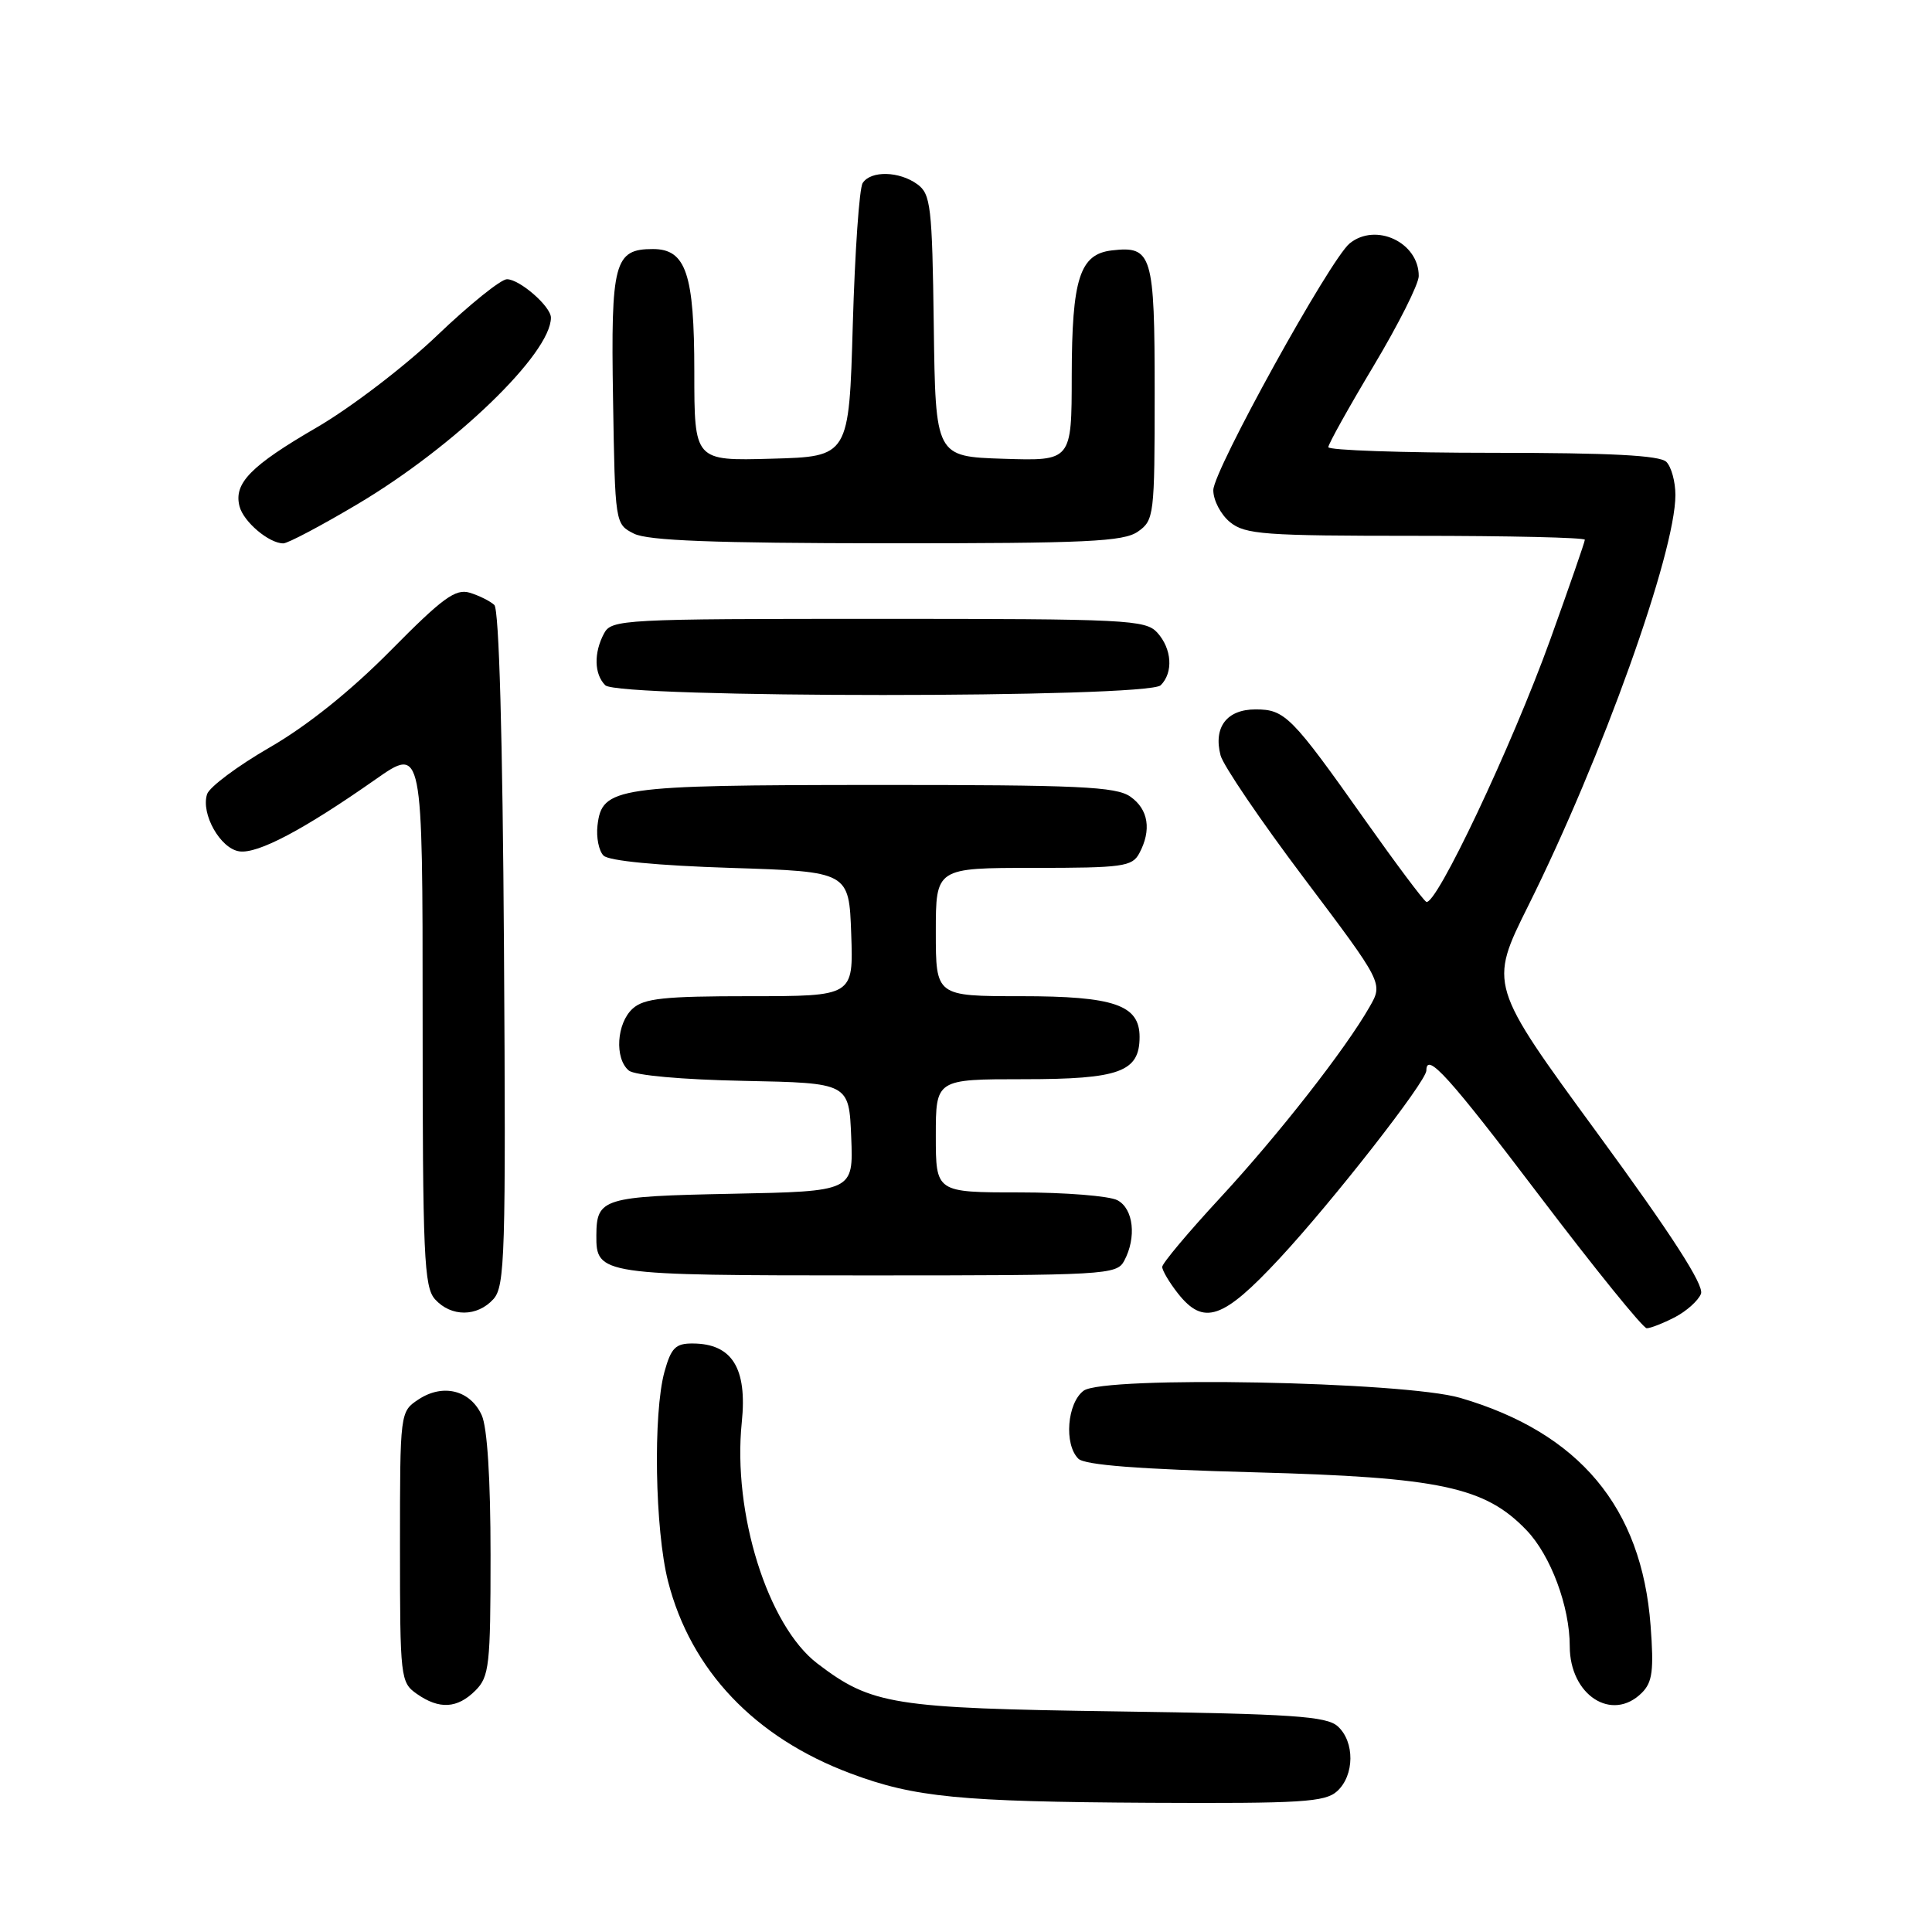 <?xml version="1.0" encoding="UTF-8" standalone="no"?>
<!DOCTYPE svg PUBLIC "-//W3C//DTD SVG 1.1//EN" "http://www.w3.org/Graphics/SVG/1.1/DTD/svg11.dtd" >
<svg xmlns="http://www.w3.org/2000/svg" xmlns:xlink="http://www.w3.org/1999/xlink" version="1.1" viewBox="0 0 256 256">
 <g >
 <path fill="currentColor"
d=" M 177.17 237.35 C 179.49 235.25 179.53 230.79 177.25 228.74 C 175.77 227.41 171.23 227.10 148.00 226.77 C 118.28 226.35 115.49 225.90 108.30 220.42 C 101.73 215.40 97.05 200.48 98.29 188.46 C 99.03 181.30 97.01 178.04 91.80 178.02 C 89.52 178.00 88.93 178.59 88.05 181.75 C 86.52 187.29 86.78 202.71 88.52 209.54 C 91.54 221.33 100.01 230.24 112.71 234.99 C 121.16 238.16 127.18 238.74 152.42 238.88 C 172.46 238.98 175.57 238.79 177.17 237.35 Z  M 63.00 224.00 C 64.83 222.17 65.00 220.67 65.00 206.05 C 65.00 195.99 64.57 189.14 63.83 187.52 C 62.32 184.21 58.72 183.30 55.49 185.41 C 53.00 187.05 53.00 187.05 53.00 204.97 C 53.00 222.35 53.07 222.93 55.22 224.44 C 58.21 226.54 60.60 226.40 63.00 224.00 Z  M 217.56 224.30 C 218.96 222.90 219.16 221.33 218.71 215.38 C 217.53 199.72 209.27 189.85 193.50 185.23 C 186.06 183.05 146.23 182.29 143.58 184.28 C 141.40 185.92 140.97 191.37 142.88 193.28 C 143.72 194.13 150.90 194.68 166.30 195.09 C 190.81 195.75 196.78 197.02 202.28 202.77 C 205.48 206.11 208.00 212.87 208.00 218.13 C 208.00 224.63 213.61 228.25 217.56 224.30 Z  M 221.93 174.54 C 223.48 173.73 225.04 172.33 225.39 171.43 C 225.82 170.29 221.52 163.62 211.65 150.14 C 197.28 130.50 197.28 130.50 202.51 120.00 C 212.26 100.43 222.00 73.24 222.00 65.59 C 222.00 63.83 221.46 61.86 220.80 61.20 C 219.94 60.34 213.42 60.00 197.80 60.00 C 185.81 60.00 176.00 59.66 176.01 59.25 C 176.01 58.84 178.71 54.00 182.00 48.50 C 185.29 43.00 187.99 37.64 187.99 36.58 C 188.01 32.13 182.31 29.44 178.84 32.25 C 176.26 34.34 160.79 62.33 160.77 64.94 C 160.76 66.28 161.76 68.19 162.99 69.19 C 164.99 70.82 167.49 71.00 187.61 71.00 C 199.92 71.00 210.00 71.23 210.00 71.52 C 210.00 71.80 207.93 77.76 205.41 84.77 C 200.31 98.90 190.21 120.25 188.98 119.49 C 188.54 119.22 184.93 114.39 180.94 108.75 C 171.13 94.87 170.27 94.00 166.36 94.00 C 162.56 94.00 160.76 96.36 161.73 100.09 C 162.07 101.41 167.05 108.75 172.81 116.39 C 183.27 130.28 183.27 130.28 181.49 133.39 C 178.29 139.01 169.41 150.36 161.64 158.76 C 157.44 163.30 154.00 167.40 154.00 167.87 C 154.00 168.34 154.93 169.92 156.07 171.37 C 159.49 175.71 162.04 174.83 169.55 166.75 C 176.63 159.13 189.00 143.29 189.00 141.85 C 189.00 139.32 191.99 142.63 204.03 158.50 C 211.33 168.12 217.71 176.00 218.20 176.00 C 218.70 176.00 220.37 175.34 221.93 174.54 Z  M 65.38 172.14 C 66.91 170.44 67.04 166.34 66.78 125.69 C 66.60 97.62 66.13 80.75 65.50 80.16 C 64.95 79.65 63.49 78.92 62.25 78.54 C 60.36 77.97 58.65 79.22 51.75 86.21 C 46.46 91.56 40.72 96.16 35.75 99.03 C 31.49 101.49 27.75 104.28 27.44 105.23 C 26.59 107.83 29.20 112.46 31.72 112.81 C 34.16 113.16 40.24 109.95 49.75 103.28 C 56.00 98.90 56.00 98.90 56.00 134.62 C 56.00 166.46 56.18 170.54 57.65 172.17 C 59.78 174.52 63.23 174.51 65.38 172.14 Z  M 148.96 167.07 C 150.62 163.97 150.20 160.17 148.07 159.04 C 147.00 158.47 141.15 158.00 135.07 158.00 C 124.00 158.00 124.00 158.00 124.00 150.50 C 124.00 143.00 124.00 143.00 135.67 143.00 C 148.35 143.00 151.00 142.03 151.00 137.40 C 151.00 133.16 147.63 132.00 135.28 132.00 C 124.00 132.00 124.00 132.00 124.00 123.50 C 124.00 115.00 124.00 115.00 136.96 115.00 C 148.76 115.00 150.02 114.83 150.96 113.07 C 152.61 109.99 152.18 107.24 149.78 105.56 C 147.88 104.23 142.96 104.00 116.03 104.01 C 81.53 104.03 79.76 104.29 79.17 109.39 C 78.99 110.96 79.35 112.75 79.97 113.37 C 80.66 114.07 87.12 114.69 96.80 115.00 C 112.50 115.50 112.50 115.50 112.79 123.75 C 113.08 132.00 113.08 132.00 99.37 132.00 C 88.01 132.00 85.34 132.28 83.83 133.65 C 81.70 135.58 81.41 140.26 83.32 141.85 C 84.09 142.49 90.38 143.06 98.57 143.22 C 112.50 143.50 112.50 143.50 112.79 150.68 C 113.08 157.86 113.08 157.86 97.00 158.18 C 79.88 158.52 79.05 158.78 79.02 163.68 C 78.98 168.92 79.52 169.00 115.04 169.00 C 146.53 169.00 147.97 168.92 148.96 167.07 Z  M 153.80 90.80 C 155.49 89.11 155.29 85.98 153.35 83.83 C 151.80 82.12 149.32 82.00 116.38 82.00 C 82.49 82.00 81.03 82.08 80.04 83.93 C 78.66 86.51 78.73 89.33 80.20 90.80 C 81.92 92.52 152.08 92.52 153.80 90.80 Z  M 47.46 66.75 C 60.28 59.12 73.00 46.84 73.00 42.09 C 73.00 40.61 68.86 37.00 67.17 37.00 C 66.37 37.00 62.21 40.35 57.92 44.45 C 53.64 48.55 46.47 54.02 42.00 56.62 C 33.20 61.73 30.94 64.04 31.74 67.10 C 32.27 69.15 35.65 72.00 37.54 72.00 C 38.14 72.00 42.60 69.64 47.46 66.75 Z  M 150.78 70.44 C 152.92 68.94 153.00 68.31 153.00 52.07 C 153.00 33.68 152.66 32.56 147.33 33.18 C 143.07 33.67 142.03 36.92 142.01 49.79 C 142.00 61.08 142.00 61.08 132.98 60.79 C 123.96 60.50 123.96 60.50 123.73 43.17 C 123.52 27.32 123.33 25.72 121.56 24.42 C 119.16 22.67 115.39 22.58 114.31 24.25 C 113.86 24.94 113.28 33.38 113.00 43.00 C 112.50 60.50 112.50 60.50 102.25 60.78 C 92.00 61.07 92.00 61.07 92.00 49.26 C 92.00 36.27 90.90 33.00 86.51 33.00 C 81.40 33.00 80.93 34.75 81.23 52.82 C 81.50 69.43 81.50 69.44 84.00 70.71 C 85.85 71.64 94.54 71.97 117.53 71.99 C 144.01 72.00 148.88 71.77 150.78 70.44 Z "/>
</g>
</svg>